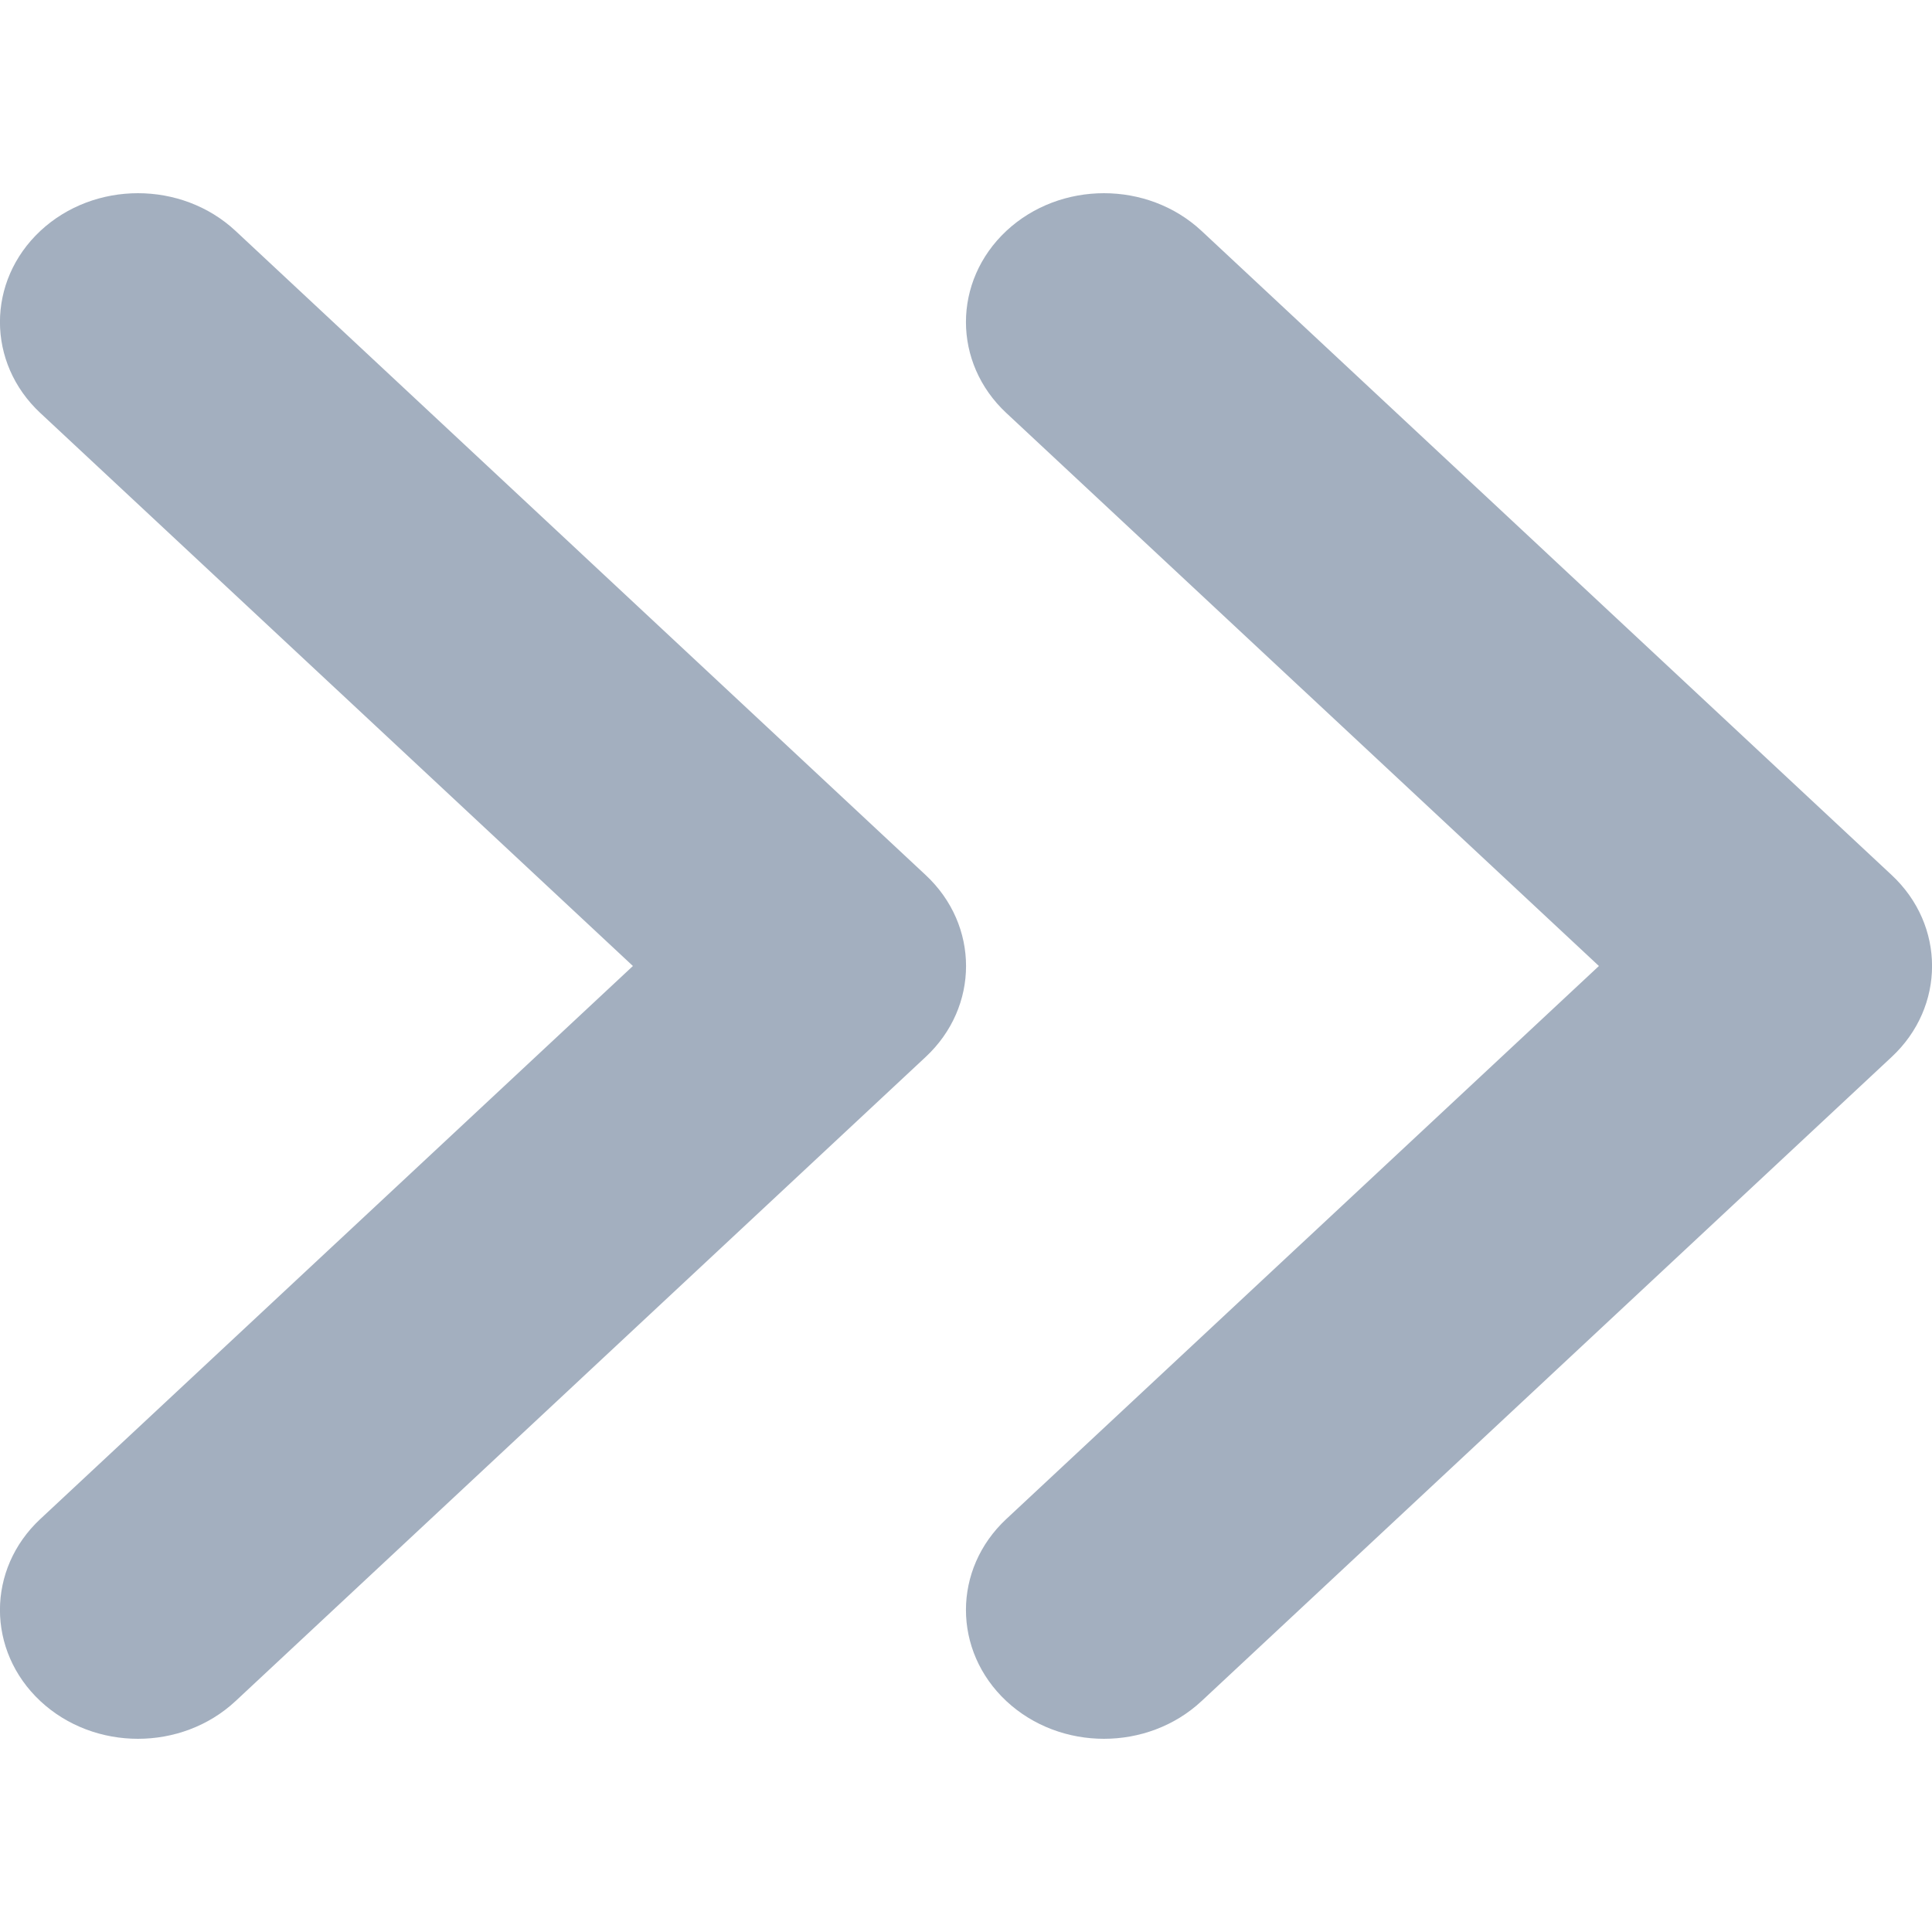 <svg width="12" height="12" viewBox="0 0 10 8" fill="none" xmlns="http://www.w3.org/2000/svg" data-testid="double-chevron-right"><path d="M1.219 0.195C0.94 -0.065 0.488 -0.065 0.209 0.195C-0.07 0.456 -0.07 0.878 0.209 1.138L3.276 4L0.209 6.862C-0.07 7.122 -0.07 7.544 0.209 7.805C0.488 8.065 0.94 8.065 1.219 7.805L4.791 4.471C5.07 4.211 5.07 3.789 4.791 3.529L1.219 0.195Z" fill="#A3AFBF"></path><path d="M6.219 0.195C5.94 -0.065 5.488 -0.065 5.209 0.195C4.93 0.456 4.93 0.878 5.209 1.138L8.276 4L5.209 6.862C4.93 7.122 4.93 7.544 5.209 7.805C5.488 8.065 5.94 8.065 6.219 7.805L9.791 4.471C10.07 4.211 10.07 3.789 9.791 3.529L6.219 0.195Z" fill="#A3AFBF"></path></svg>